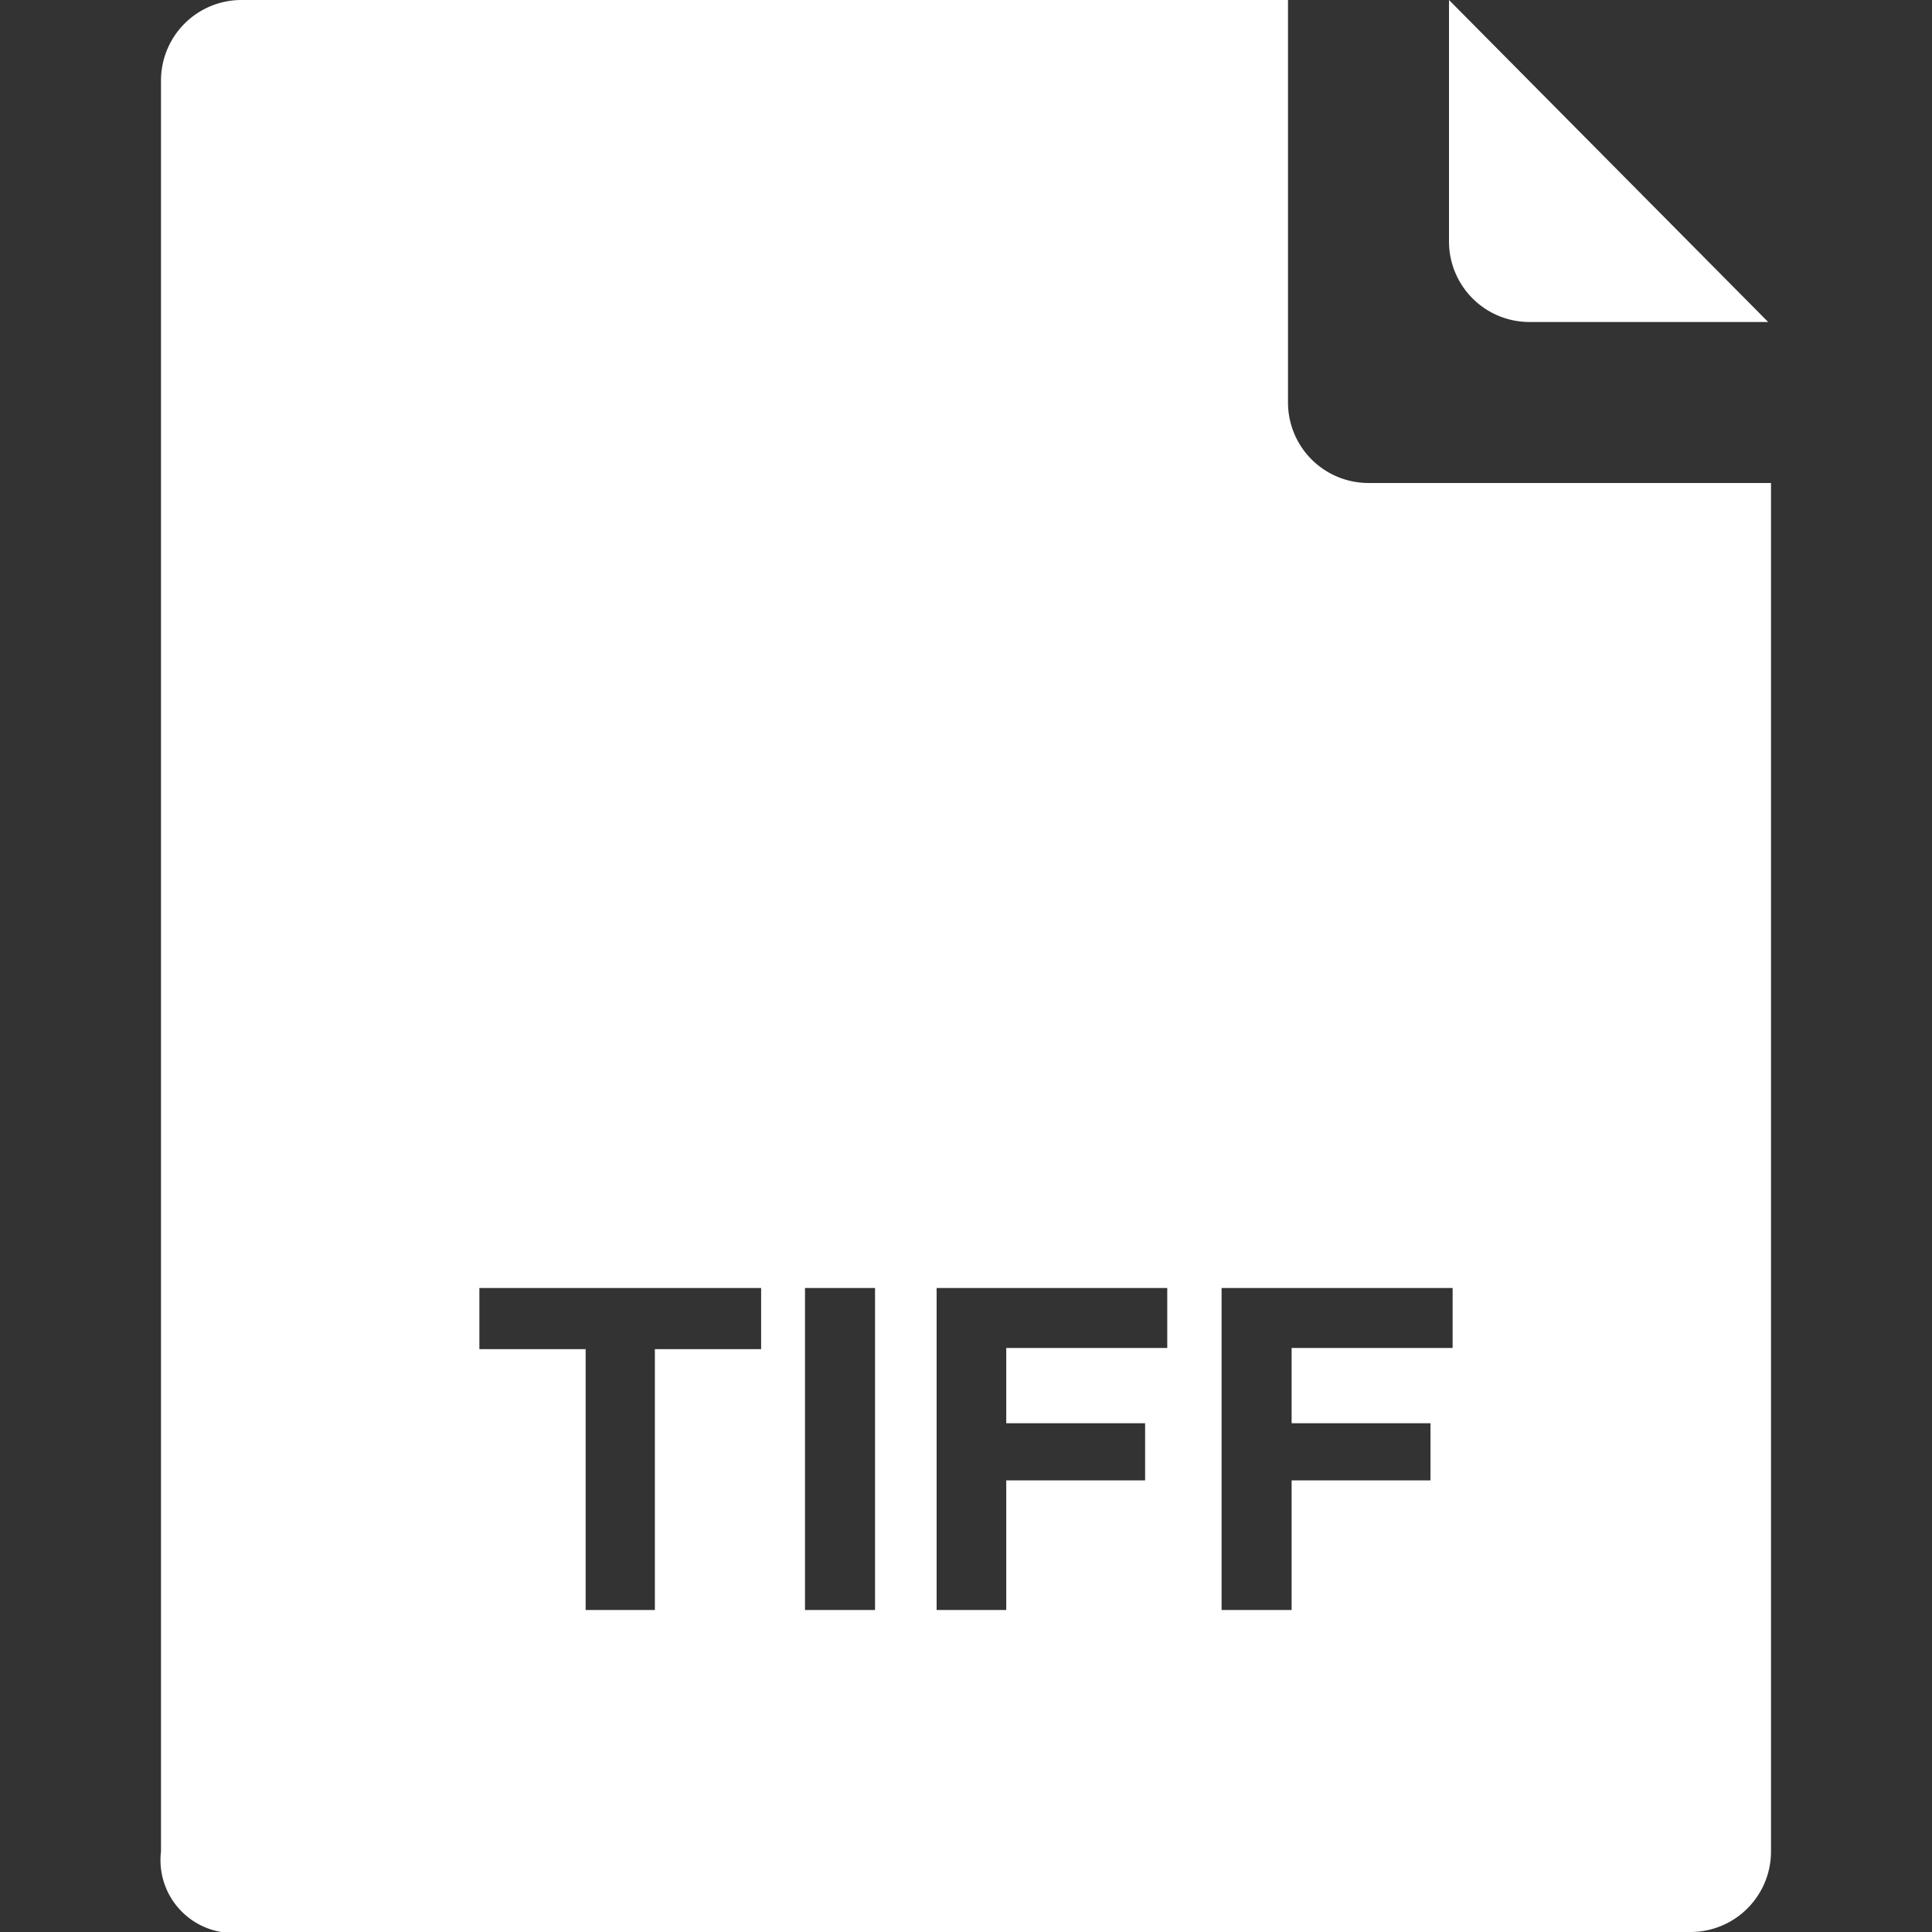 <svg id="fill" xmlns="http://www.w3.org/2000/svg" viewBox="0 0 48 48"><rect x="0" y="0" width="48" height="48" fill="#333333" stroke="none"/><title>Filled_</title><path fill="#fff" d="M43.93,8L36,0V6a2,2,0,0,0,2,2h5.93Z"/><path fill="#fff" d="M34,12a2,2,0,0,1-2-2V0H6A2,2,0,0,0,4,2V46a1.81,1.81,0,0,0,1.5,2H42a2,2,0,0,0,2-2V12H34ZM18.93,33.52H16.27V40H14.55V33.52H11.91V32h7v1.53ZM21.73,40H20V32h1.74v8ZM29,33.49H25v1.87h3.45v1.42H25V40H23.27V32H29v1.51Zm7.09,0h-4v1.87h3.45v1.42H32.09V40H30.35V32h5.74v1.51Z"/></svg>
